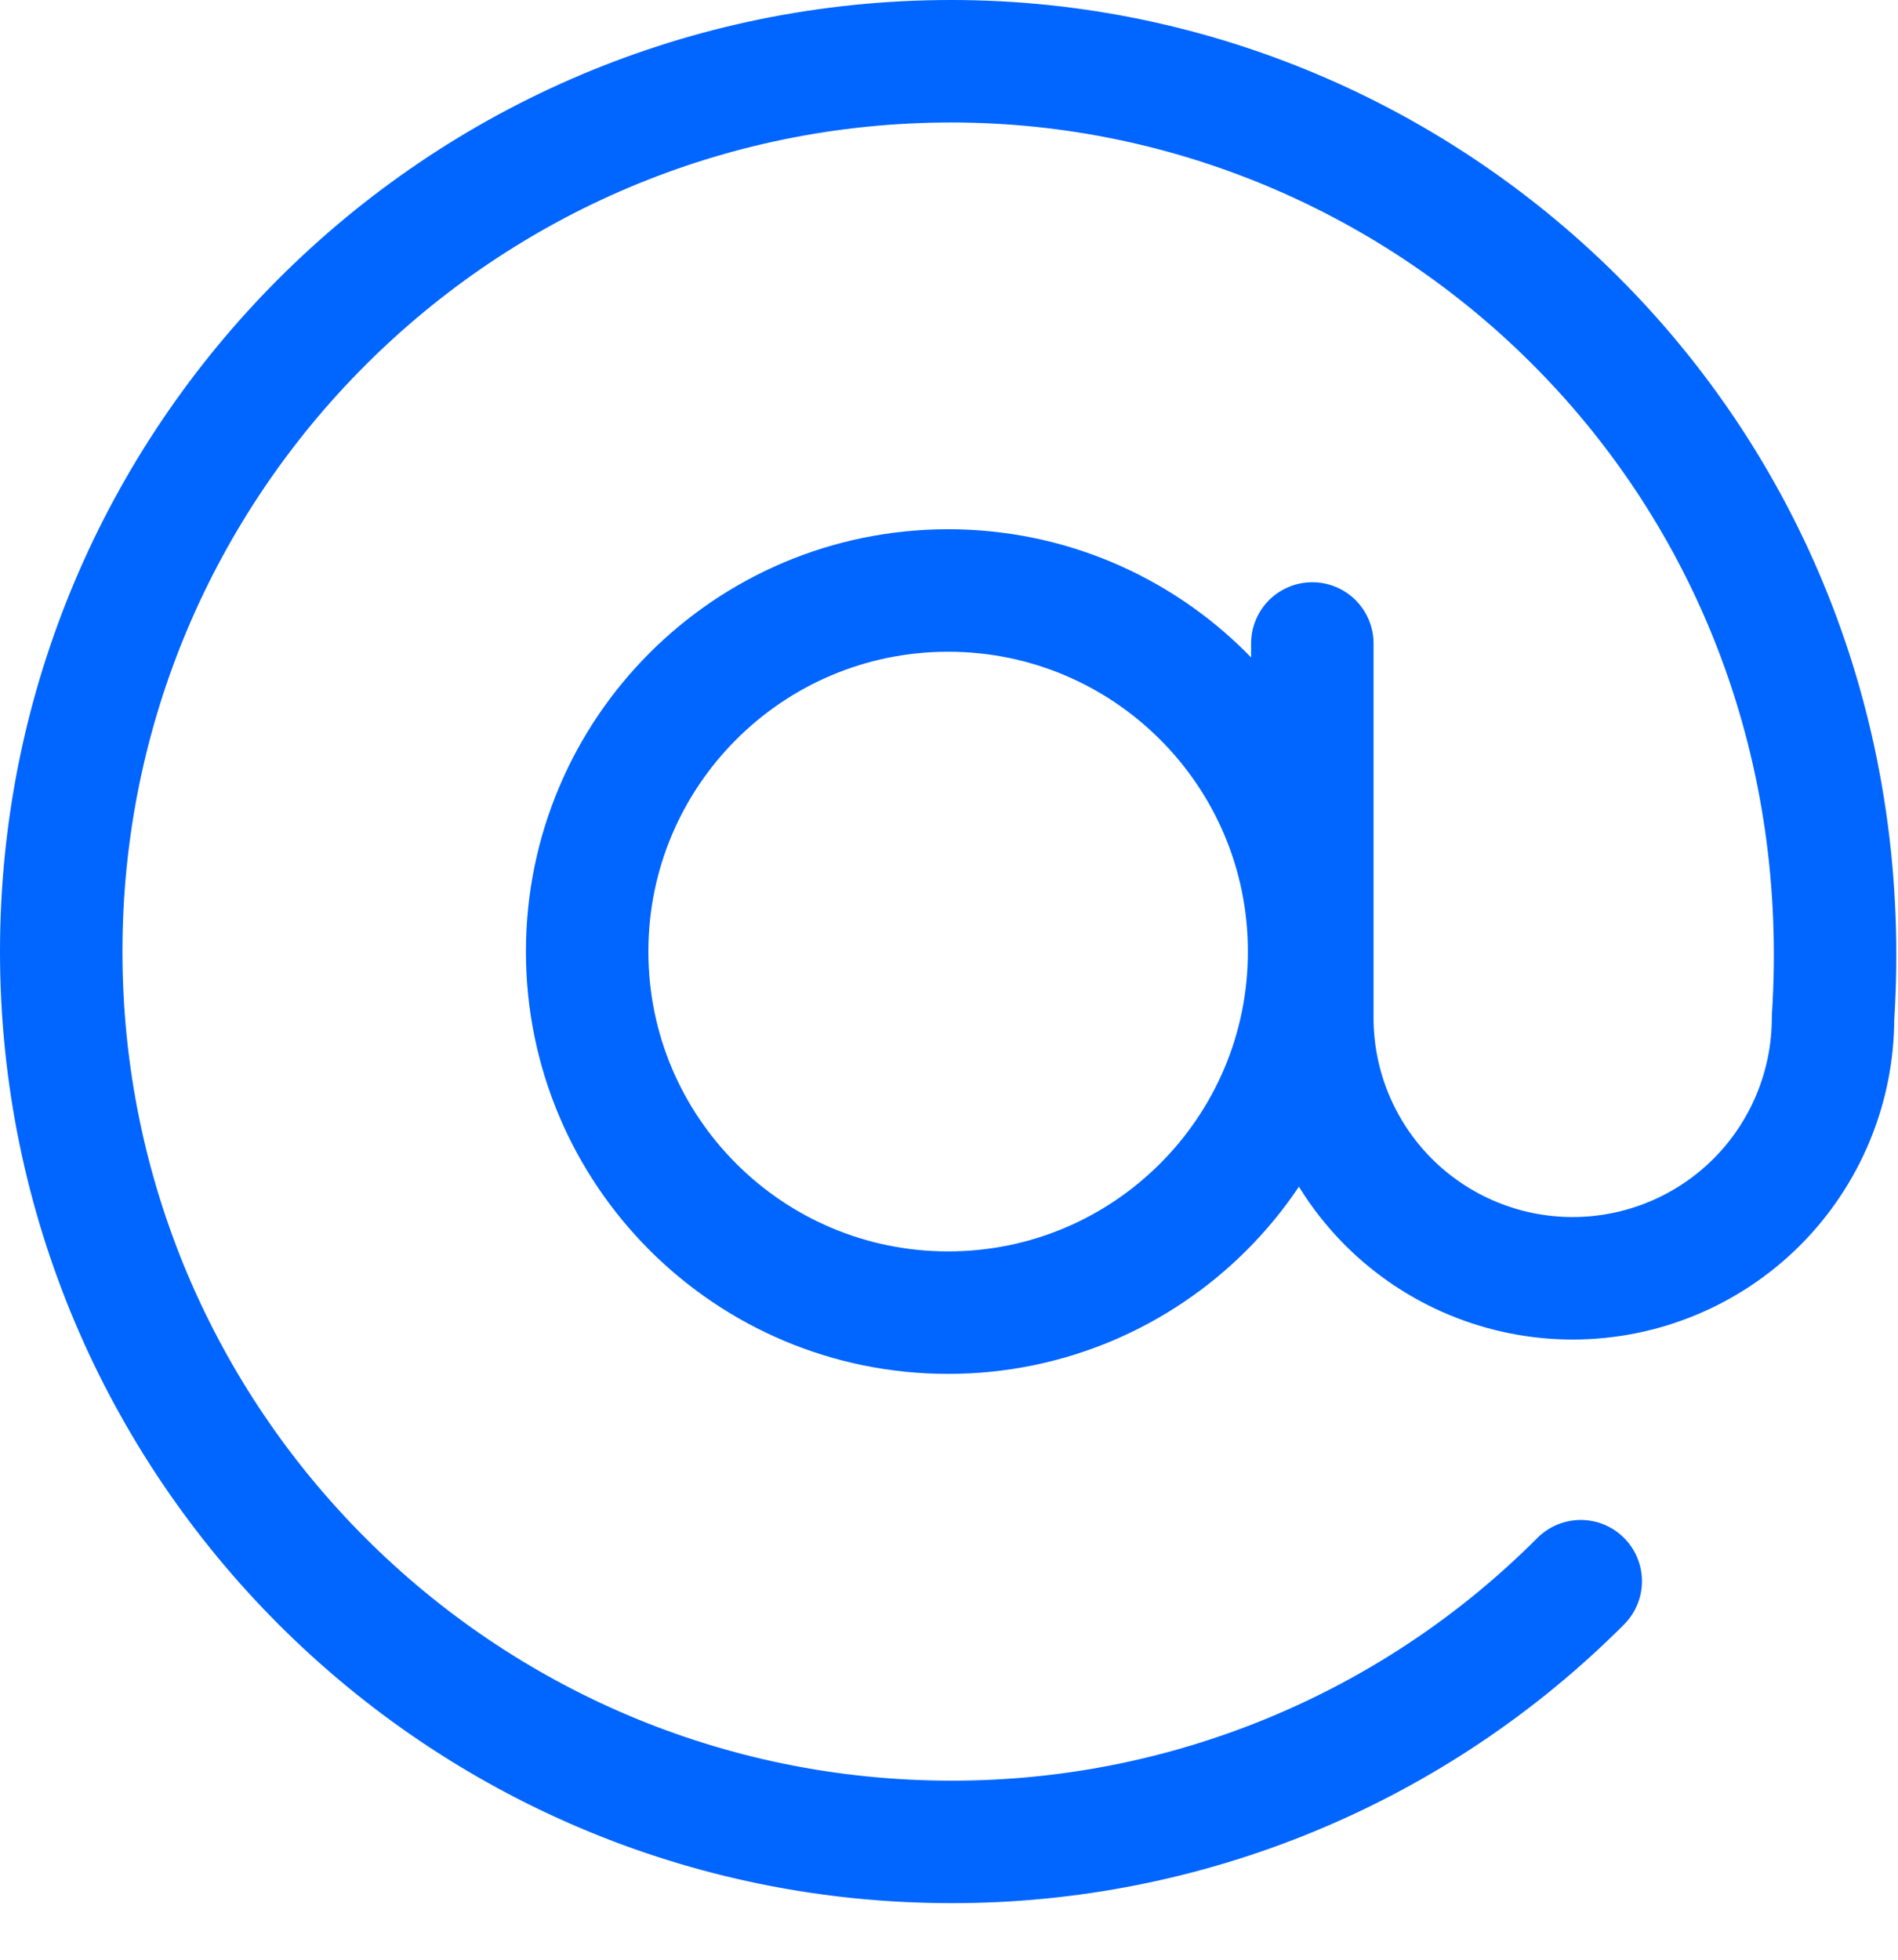 <svg width="31" height="32" viewBox="0 0 31 32" fill="none" xmlns="http://www.w3.org/2000/svg">
<path d="M15.486 21.434C18.742 21.434 21.382 18.795 21.382 15.538C21.382 12.282 18.742 9.642 15.486 9.642C12.23 9.642 9.59 12.282 9.59 15.538C9.59 18.795 12.23 21.434 15.486 21.434Z" stroke="#0165FF" stroke-width="2" stroke-miterlimit="10"/>
<path d="M25.818 25.819C24.47 27.171 22.867 28.243 21.103 28.973C19.339 29.704 17.448 30.079 15.538 30.076C7.509 30.076 1 23.567 1 15.538C1 7.509 7.509 1 15.538 1C23.567 1 30.515 7.728 29.939 16.621C29.939 17.748 29.491 18.83 28.694 19.628C27.896 20.425 26.814 20.873 25.686 20.873V20.873C24.558 20.873 23.477 20.425 22.679 19.628C21.882 18.83 21.434 17.748 21.434 16.621V10.507" stroke="#0165FF" stroke-width="2" stroke-linecap="round" stroke-linejoin="round"/>
</svg>
